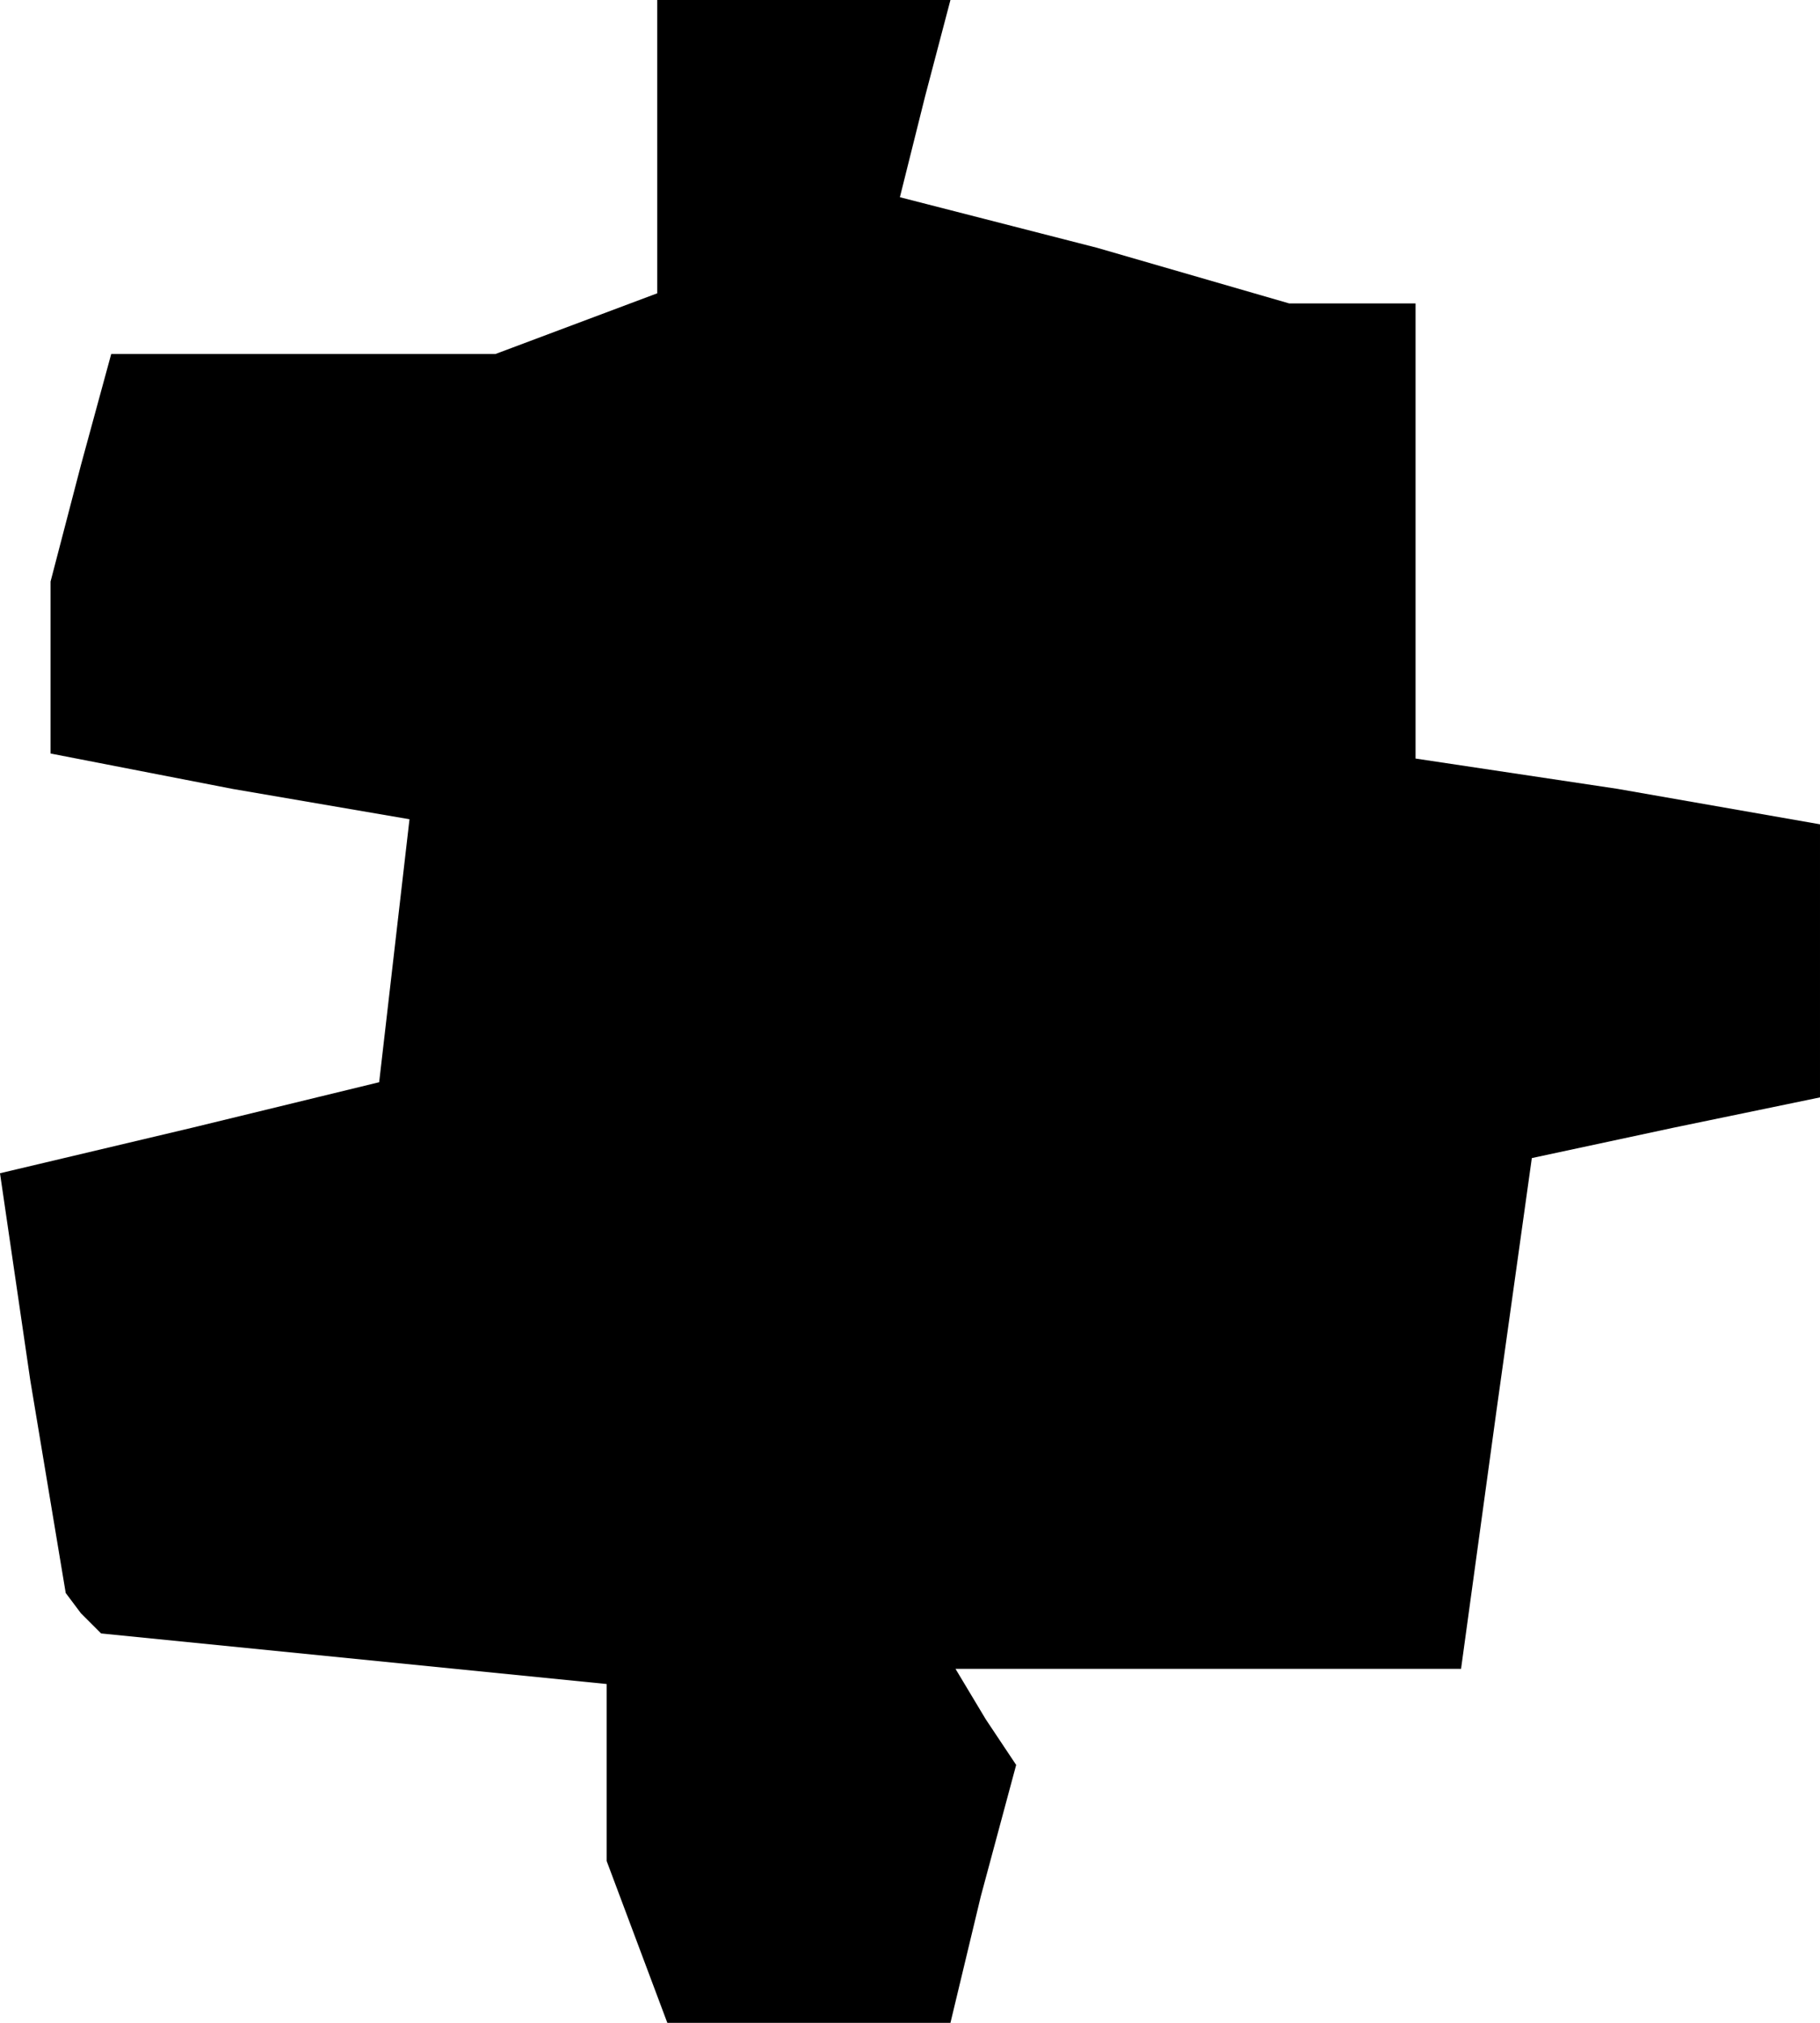 <?xml version="1.0" standalone="no"?>
<!DOCTYPE svg PUBLIC "-//W3C//DTD SVG 20010904//EN"
 "http://www.w3.org/TR/2001/REC-SVG-20010904/DTD/svg10.dtd">
<svg version="1.0" xmlns="http://www.w3.org/2000/svg"
 width="36pt" height="40pt" viewBox="0 0 36 40"
 preserveAspectRatio="xMidYMid meet">
<g transform="translate(0,40) scale(0.1,-0.1)"
fill="#000000" stroke="none">
<path d="M130 371 l0 -29 -16 -6 -16 -6 -38 0 -38 0 -6 -22 -6 -23 0 -17 0
-17 36 -7 35 -6 -3 -26 -3 -26 -37 -9 -38 -9 6 -41 7 -42 3 -4 4 -4 50 -5 50
-5 0 -17 0 -18 6 -16 6 -16 28 0 28 0 6 25 7 26 -6 9 -6 10 50 0 50 0 7 51 7
50 28 6 29 6 0 27 0 27 -40 7 -40 6 0 45 0 45 -12 0 -13 0 -38 11 -39 10 5 20
5 19 -29 0 -29 0 0 -29z"/>
</g>
</svg>
